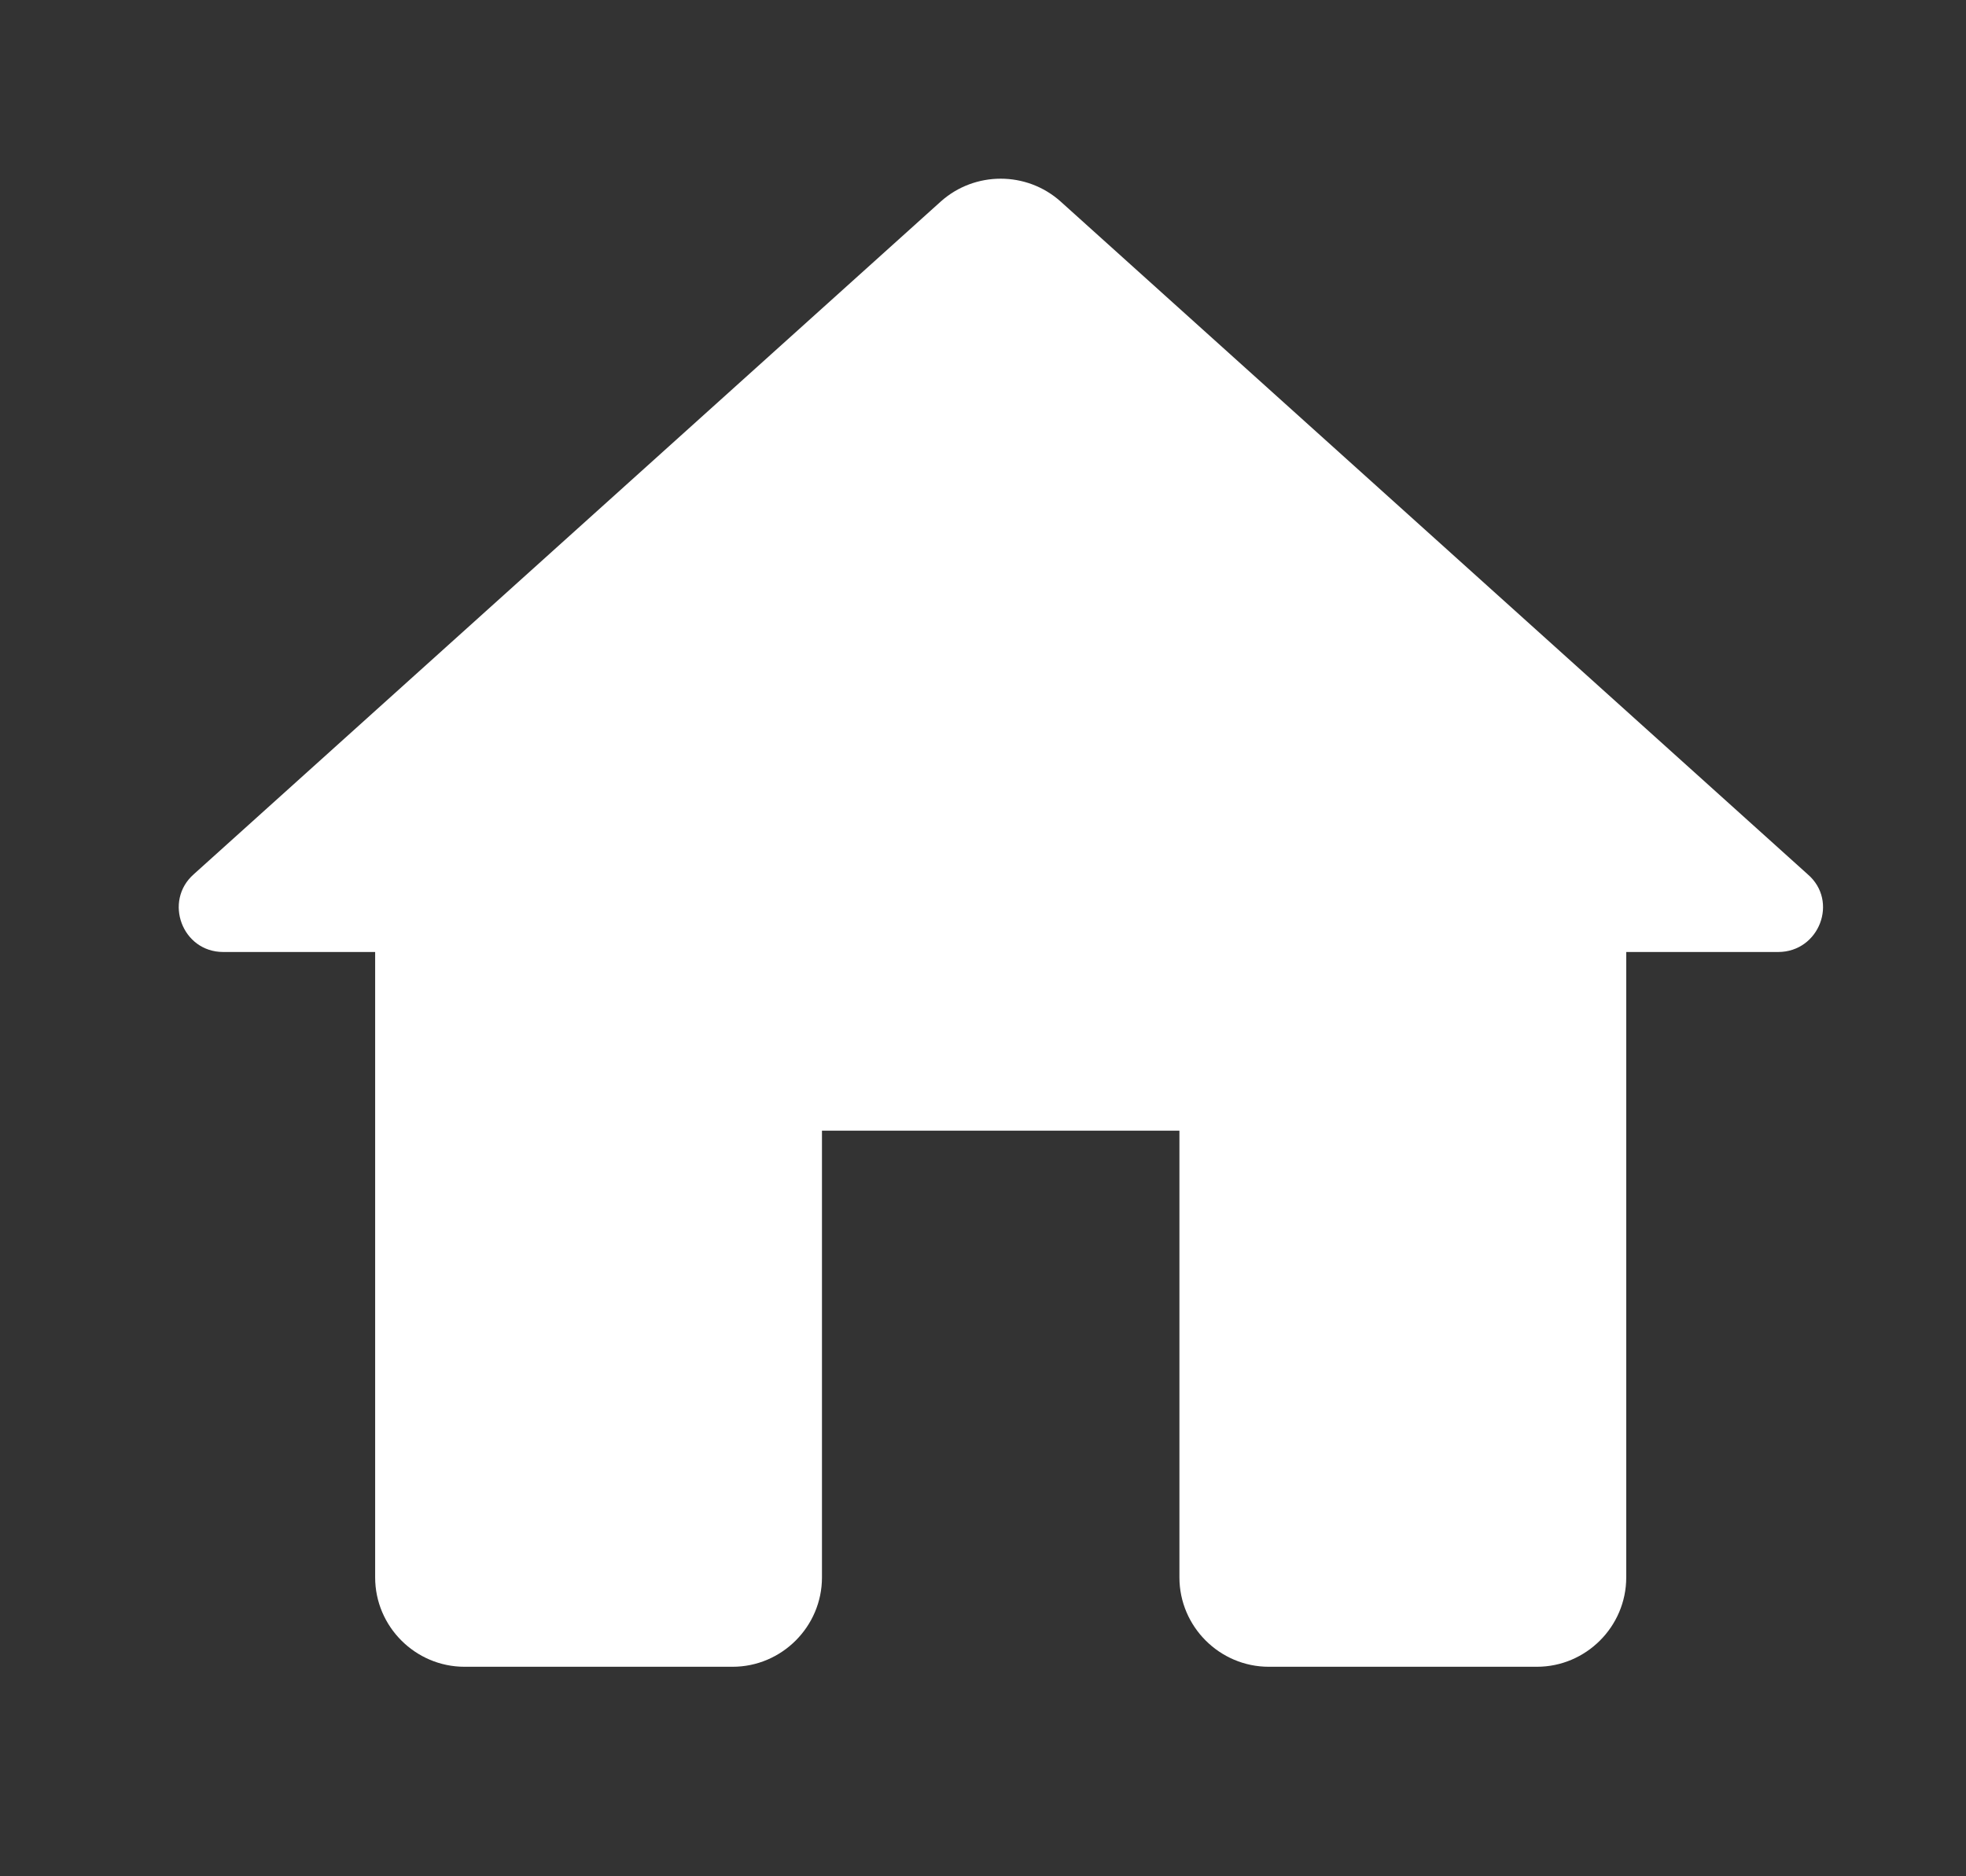 <svg width="22" height="21" viewBox="0 0 22 21" fill="none" xmlns="http://www.w3.org/2000/svg">
<rect x="0" y="0" width="22" height="21" fill="#333333" stroke="none"/>
<path d="M9.198 17.655V12.655H13.198V17.655C13.198 18.205 13.648 18.655 14.198 18.655H17.198C17.748 18.655 18.198 18.205 18.198 17.655V10.655H19.898C20.358 10.655 20.578 10.085 20.228 9.785L11.868 2.255C11.488 1.915 10.908 1.915 10.528 2.255L2.168 9.785C1.828 10.085 2.038 10.655 2.498 10.655H4.198V17.655C4.198 18.205 4.648 18.655 5.198 18.655H8.198C8.748 18.655 9.198 18.205 9.198 17.655Z" fill="#fff"/>
</svg>
